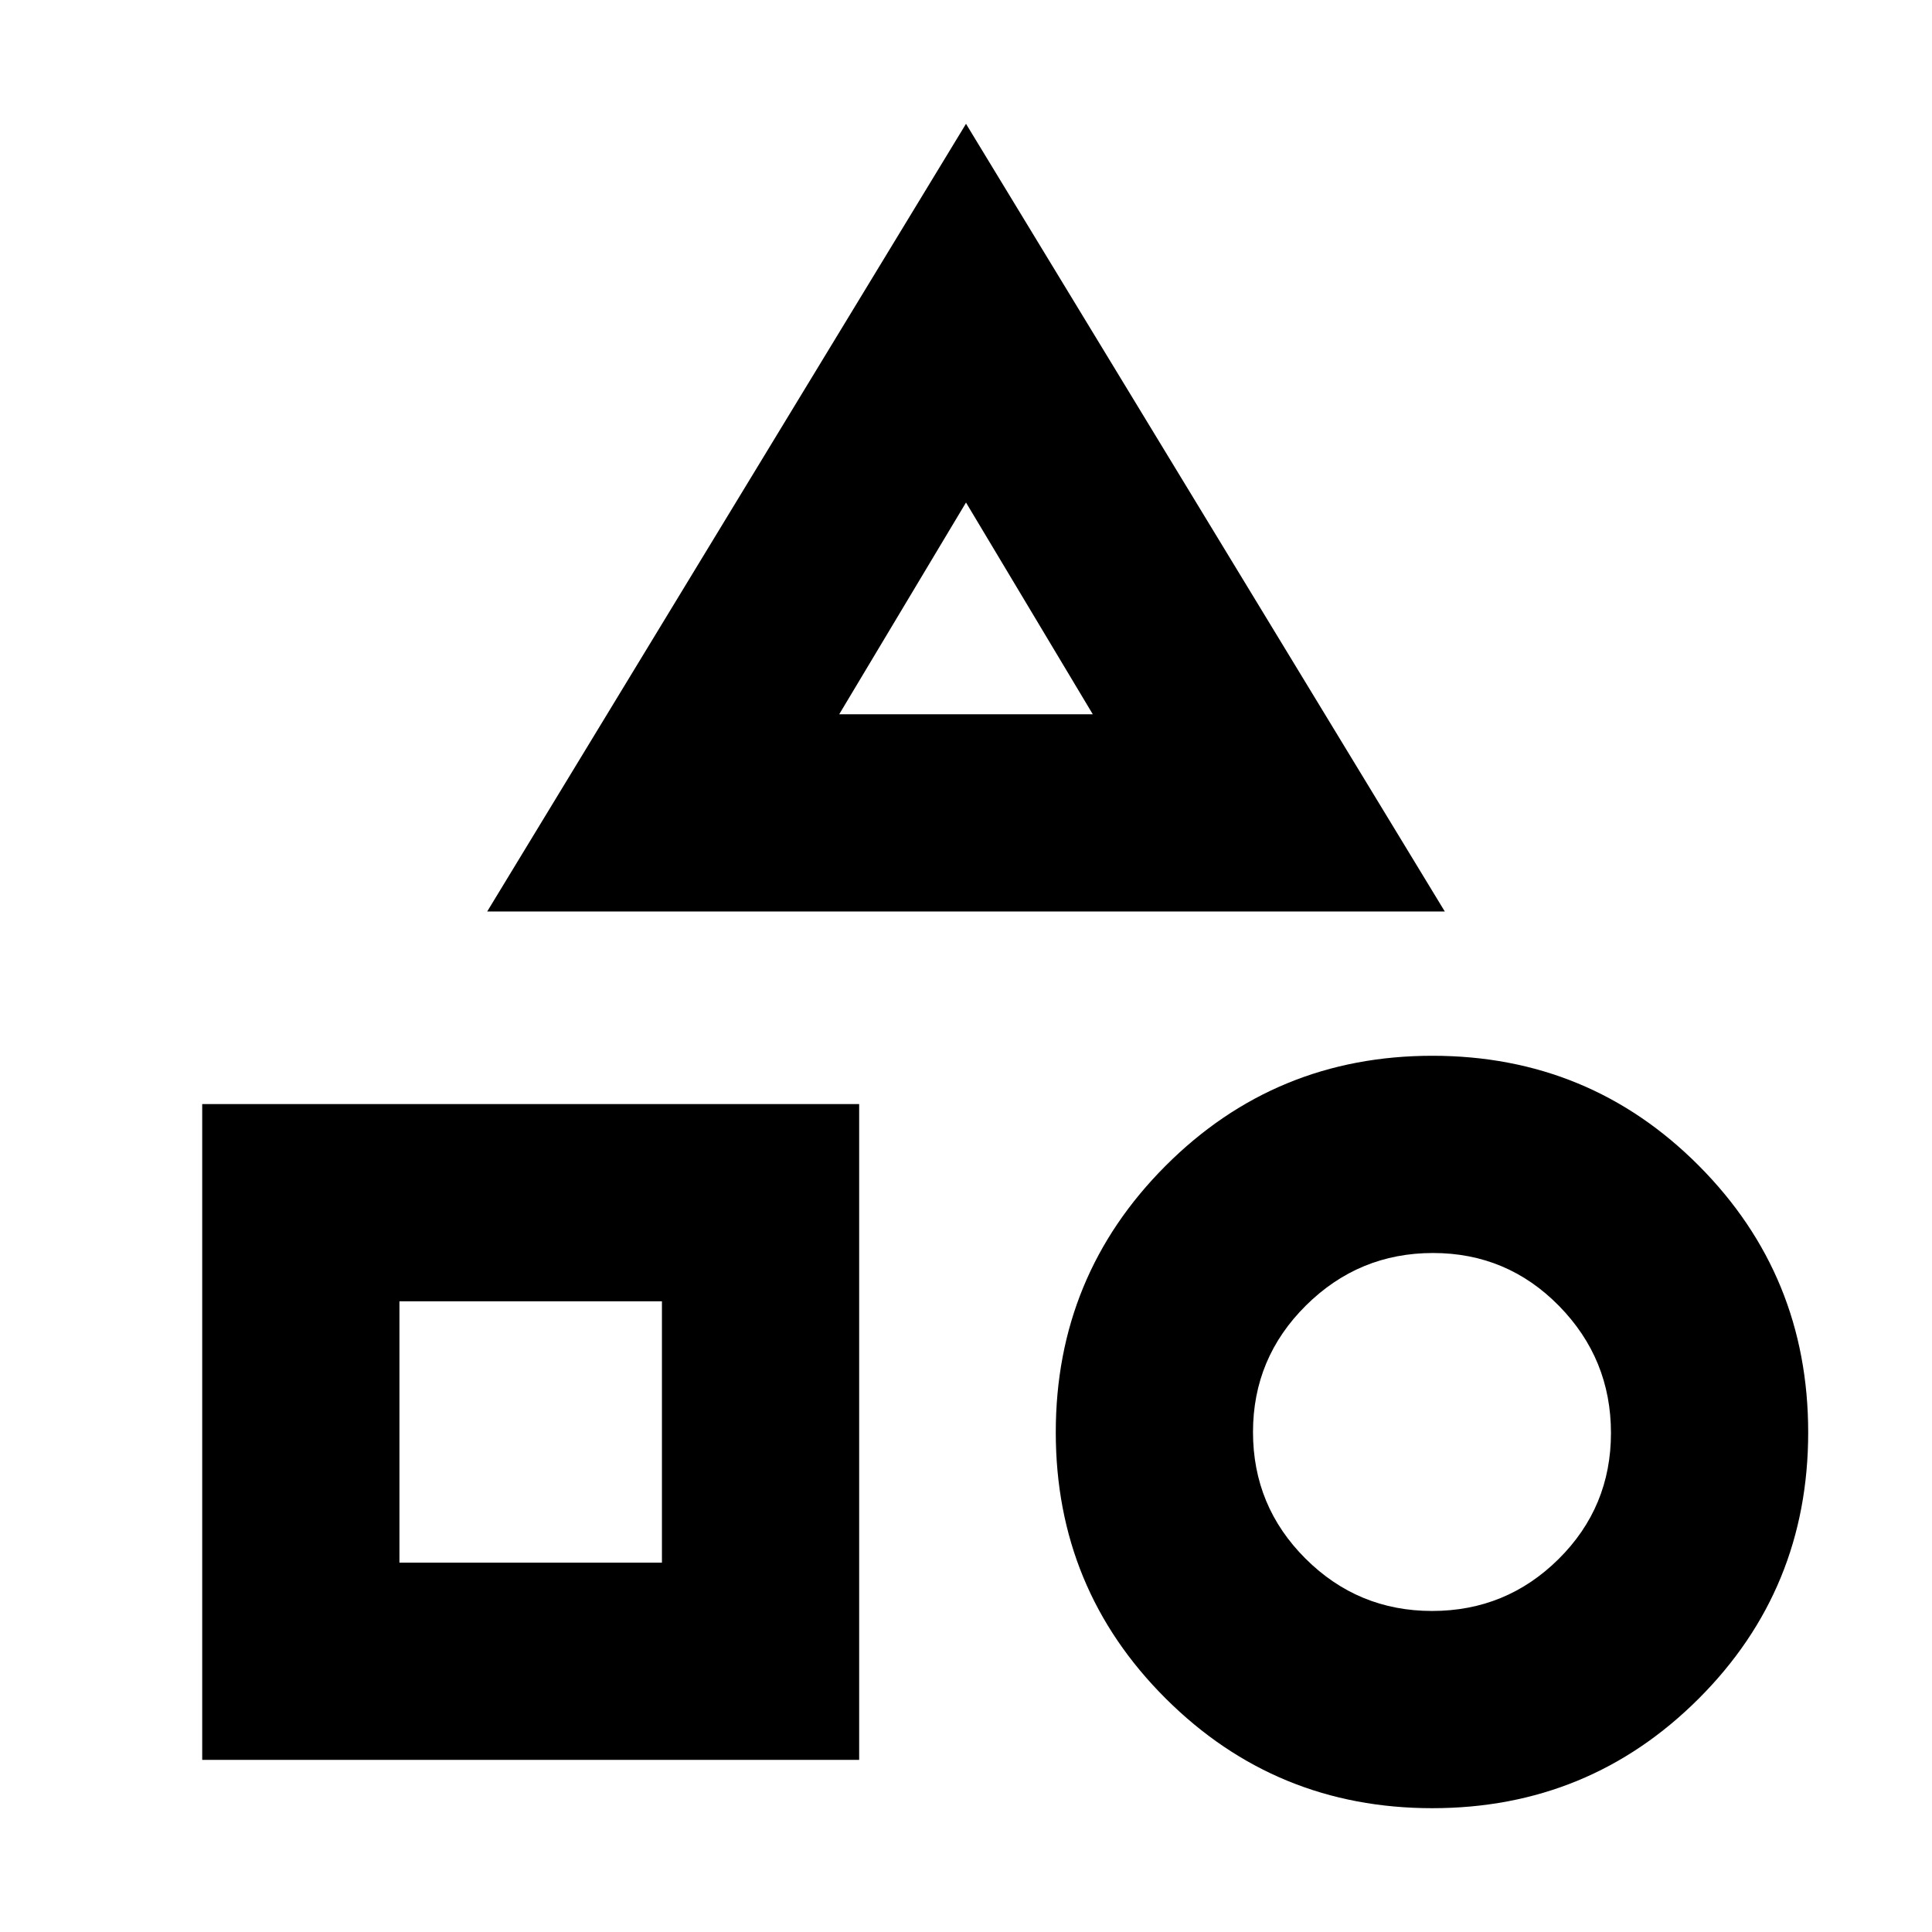 <svg xmlns="http://www.w3.org/2000/svg" height="20" viewBox="0 -960 960 960" width="20"><path d="M242.085-507.086 480-898.48l237.915 391.394h-475.83ZM711.727-61.52q-77.814 0-132.466-54.47-54.652-54.469-54.652-132.283t54.585-132.466q54.586-54.652 132.566-54.652t132.35 54.585q54.37 54.586 54.37 132.566t-54.47 132.35q-54.469 54.37-132.283 54.37Zm-611.251-24v-325.871h326.437V-85.52H100.476Zm611.126-74.001q36.833 0 62.855-25.797 26.022-25.796 26.022-62.63t-25.797-63.138q-25.796-26.304-62.63-26.304t-63.138 26.079q-26.304 26.079-26.304 62.913 0 36.833 26.079 62.855t62.913 26.022Zm-513.125-24h130.434V-313.39H198.477v129.869Zm218.524-421.566h125.998L480-710.304l-62.999 105.217Zm62.999 0ZM328.911-313.39Zm377.916 60.217Z"/></svg>